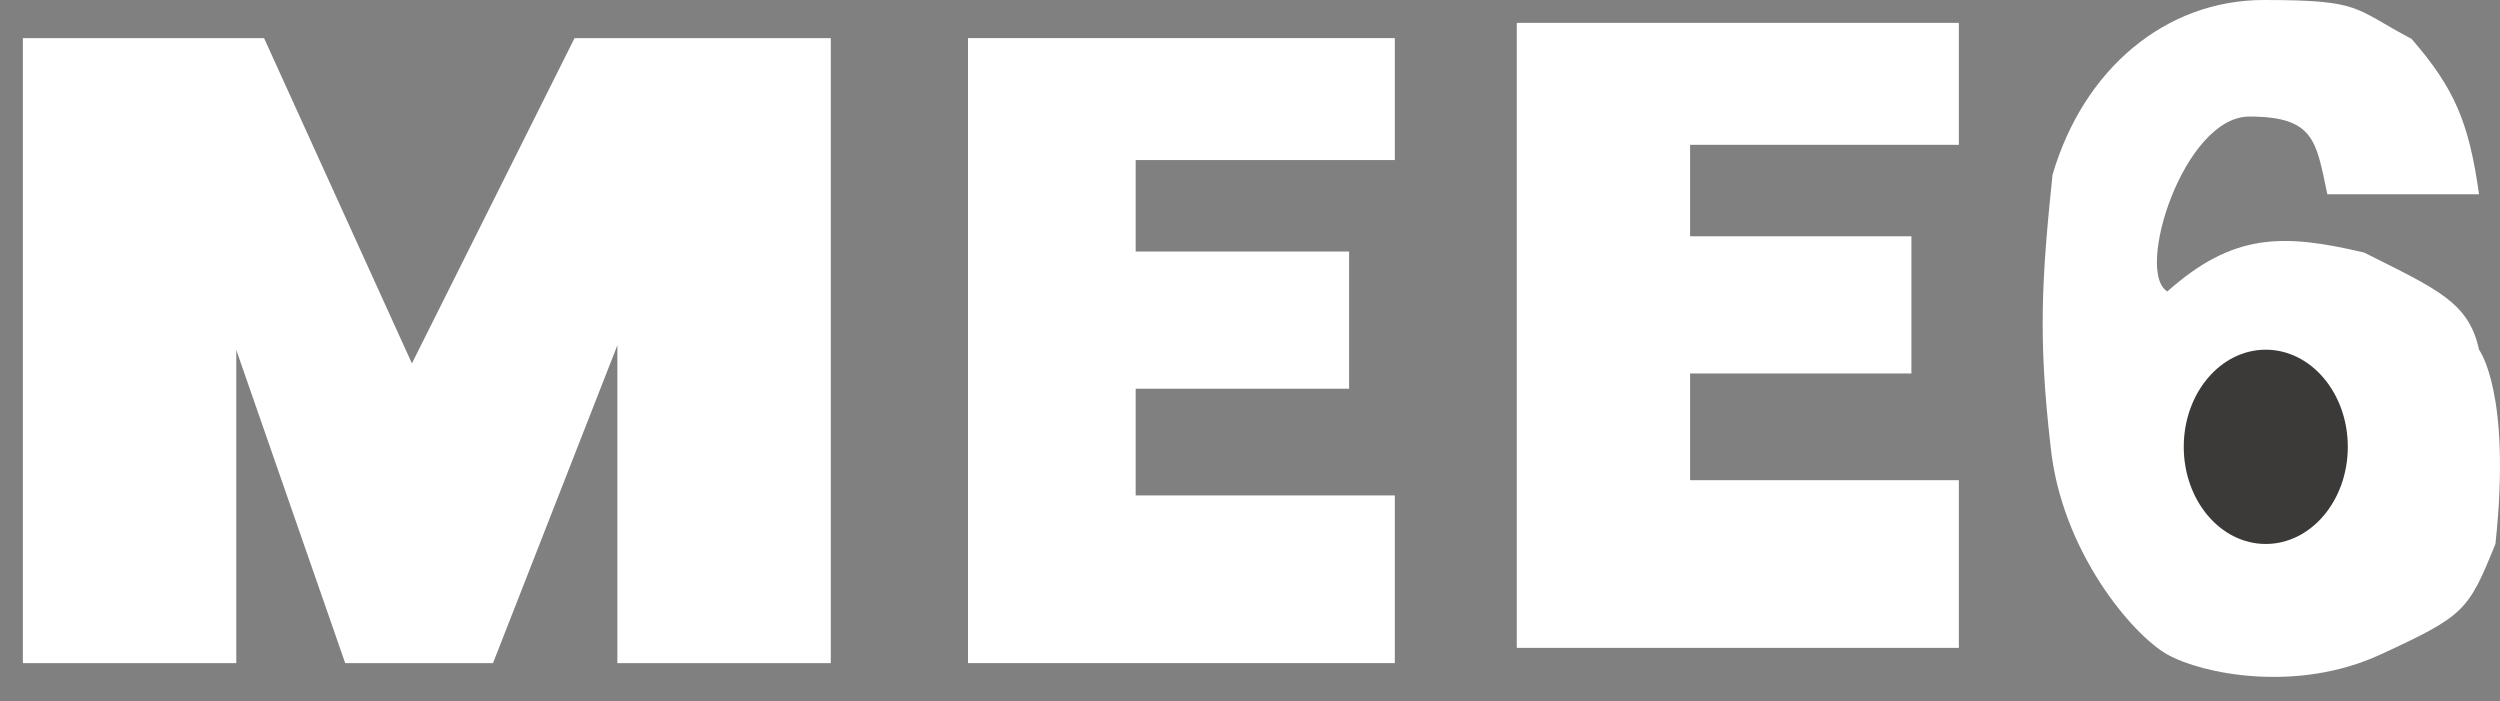 <svg width="82" height="23" viewBox="0 0 82 23" fill="none" xmlns="http://www.w3.org/2000/svg">
<rect x="0" y="0" width="82" height="23" fill="#808080" stroke="none"/>
<path d="M8.5 1.5H1V21.5H7.5V10L11.5 21.5H16L20.5 10V21.5H27V1.5H19L13.5 12.5L8.5 1.5Z" fill="white"/>
<path d="M45.5 1.5H32V21.5H45.5V16.5H37V12.5H44V8.5H37V5H45.5V1.5Z" fill="white"/>
<path d="M8.5 1.5H1V21.5H7.5V10L11.5 21.5H16L20.5 10V21.5H27V1.5H19L13.5 12.5L8.5 1.5Z" stroke="white" stroke-width="0.5"/>
<path d="M45.5 1.5H32V21.5H45.5V16.5H37V12.5H44V8.5H37V5H45.5V1.5Z" stroke="white" stroke-width="0.5"/>
<path d="M64 1H50V21H64V16H55.185V12H62.444V8H55.185V4.5H64V1Z" fill="white" stroke="white" stroke-width="0.5"/>
<path d="M73.779 3.823C71.627 3.823 70.013 8.922 71.089 9.559C73.241 7.648 74.855 7.648 77.546 8.285C79.933 9.487 80.975 9.905 81.312 11.47C81.312 11.47 82.386 12.872 81.85 17.842C80.956 20.052 80.836 20.194 78.084 21.467C75.332 22.739 72.227 22.106 71.089 21.467C69.951 20.828 67.617 18.088 67.261 14.655C66.845 11.056 66.972 9.133 67.322 5.736C68.337 2.266 71.027 0 74.256 0C77.484 -3.87423e-06 77.186 0.268 79.098 1.274C80.502 2.889 80.982 4.009 81.312 6.372L76.337 6.372C75.968 4.644 75.931 3.823 73.779 3.823Z" fill="white"/>
<path d="M77.008 14.656C77.008 16.416 75.803 17.842 74.317 17.842C72.831 17.842 71.627 16.416 71.627 14.656C71.627 12.897 72.831 11.47 74.317 11.47C75.803 11.47 77.008 12.897 77.008 14.656Z" fill="#3C3939"/>
</svg>

